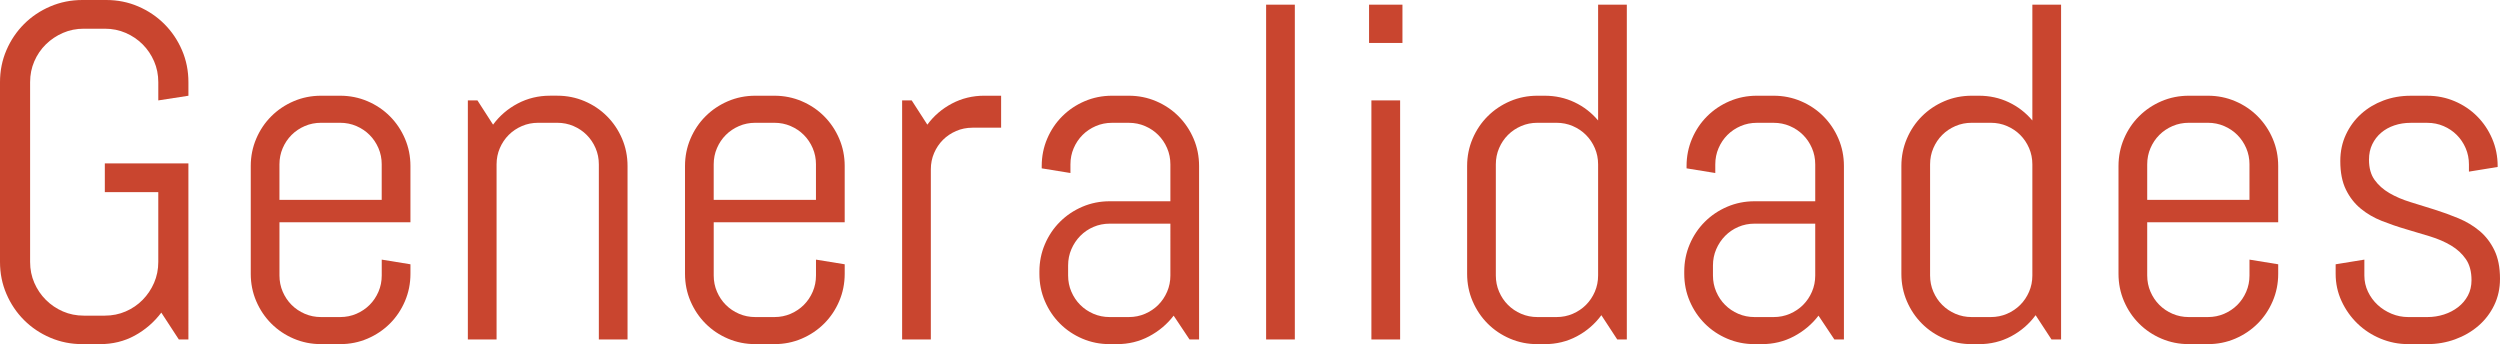 <?xml version="1.0" encoding="utf-8"?>
<!-- Generator: Adobe Illustrator 21.0.2, SVG Export Plug-In . SVG Version: 6.00 Build 0)  -->
<svg version="1.1" id="Capa_1" xmlns="http://www.w3.org/2000/svg" xmlns:xlink="http://www.w3.org/1999/xlink" x="0px" y="0px"
	 viewBox="0 0 156.856 21.592" style="enable-background:new 0 0 156.856 21.592;" xml:space="preserve">
<g>
	<path style="fill:#C9452F;" d="M11.821,21.299h-0.601l-1.099-1.685c-0.459,0.606-1.016,1.086-1.67,1.443
		s-1.382,0.535-2.183,0.535H5.171c-0.713,0-1.384-0.134-2.014-0.403s-1.179-0.637-1.648-1.106
		s-0.837-1.016-1.106-1.641S0,17.148,0,16.436V5.156c0-0.713,0.134-1.382,0.403-2.007S1.04,1.978,1.509,1.509
		s1.018-0.837,1.648-1.106S4.458,0,5.171,0H6.665c0.713,0,1.382,0.134,2.007,0.403s1.172,0.637,1.641,1.106
		s0.837,1.016,1.106,1.641s0.403,1.294,0.403,2.007v0.85l-1.89,0.293V5.156c0-0.469-0.088-0.906-0.264-1.311
		s-0.415-0.759-0.718-1.062s-0.657-0.542-1.062-0.718s-0.842-0.264-1.311-0.264H5.259c-0.469,0-0.906,0.088-1.311,0.264
		S3.186,2.481,2.878,2.783s-0.549,0.657-0.725,1.062s-0.264,0.842-0.264,1.311v11.279
		c0,0.469,0.088,0.906,0.264,1.311s0.417,0.762,0.725,1.069s0.664,0.549,1.069,0.725s0.842,0.264,1.311,0.264h1.318
		c0.469,0,0.906-0.088,1.311-0.264s0.759-0.417,1.062-0.725s0.542-0.664,0.718-1.069s0.264-0.842,0.264-1.311v-4.38
		H6.577v-1.802h5.244V21.299z"/>
	<path style="fill:#C9452F;" d="M25.408,18.896c-0.23,0.537-0.544,1.006-0.945,1.406s-0.869,0.715-1.406,0.945
		s-1.108,0.344-1.714,0.344h-1.201c-0.606,0-1.177-0.115-1.714-0.344s-1.006-0.544-1.406-0.945
		s-0.715-0.869-0.945-1.406s-0.344-1.108-0.344-1.714V10.415c0-0.606,0.115-1.177,0.344-1.714
		s0.544-1.006,0.945-1.406s0.869-0.715,1.406-0.945s1.108-0.344,1.714-0.344h1.201
		c0.606,0,1.177,0.115,1.714,0.344s1.006,0.544,1.406,0.945s0.715,0.869,0.945,1.406s0.344,1.108,0.344,1.714
		v3.53h-8.218v3.34c0,0.361,0.068,0.701,0.205,1.018s0.322,0.593,0.557,0.828s0.51,0.42,0.828,0.557
		s0.657,0.205,1.018,0.205h1.201c0.361,0,0.701-0.068,1.018-0.205s0.593-0.322,0.828-0.557
		s0.42-0.51,0.557-0.828s0.205-0.657,0.205-1.018v-0.996l1.802,0.293v0.601
		C25.752,17.788,25.637,18.359,25.408,18.896z M23.95,10.312c0-0.361-0.068-0.701-0.205-1.018
		s-0.322-0.593-0.557-0.828s-0.51-0.42-0.828-0.557s-0.657-0.205-1.018-0.205h-1.201
		c-0.361,0-0.701,0.068-1.018,0.205s-0.593,0.322-0.828,0.557s-0.42,0.51-0.557,0.828s-0.205,0.657-0.205,1.018
		v2.227h6.416V10.312z"/>
	<path style="fill:#C9452F;" d="M37.573,21.299V10.312c0-0.361-0.068-0.701-0.205-1.018s-0.322-0.593-0.557-0.828
		s-0.51-0.42-0.828-0.557s-0.657-0.205-1.018-0.205h-1.201c-0.361,0-0.701,0.068-1.018,0.205
		s-0.593,0.322-0.828,0.557s-0.42,0.51-0.557,0.828s-0.205,0.657-0.205,1.018v10.986h-1.802v-15h0.601
		l0.981,1.523c0.41-0.557,0.925-0.999,1.545-1.326s1.296-0.491,2.029-0.491h0.454
		c0.606,0,1.177,0.115,1.714,0.344s1.006,0.544,1.406,0.945s0.715,0.869,0.945,1.406s0.344,1.108,0.344,1.714
		v10.884H37.573z"/>
	<path style="fill:#C9452F;" d="M52.654,18.896c-0.23,0.537-0.544,1.006-0.945,1.406s-0.869,0.715-1.406,0.945
		s-1.108,0.344-1.714,0.344h-1.201c-0.606,0-1.177-0.115-1.714-0.344s-1.006-0.544-1.406-0.945
		s-0.715-0.869-0.945-1.406s-0.344-1.108-0.344-1.714V10.415c0-0.606,0.115-1.177,0.344-1.714
		s0.544-1.006,0.945-1.406s0.869-0.715,1.406-0.945s1.108-0.344,1.714-0.344h1.201
		c0.606,0,1.177,0.115,1.714,0.344s1.006,0.544,1.406,0.945s0.715,0.869,0.945,1.406s0.344,1.108,0.344,1.714
		v3.53h-8.218v3.34c0,0.361,0.068,0.701,0.205,1.018s0.322,0.593,0.557,0.828s0.51,0.42,0.828,0.557
		s0.657,0.205,1.018,0.205h1.201c0.361,0,0.701-0.068,1.018-0.205s0.593-0.322,0.828-0.557
		s0.42-0.51,0.557-0.828s0.205-0.657,0.205-1.018v-0.996l1.802,0.293v0.601
		C52.998,17.788,52.883,18.359,52.654,18.896z M51.196,10.312c0-0.361-0.068-0.701-0.205-1.018
		s-0.322-0.593-0.557-0.828s-0.51-0.42-0.828-0.557s-0.657-0.205-1.018-0.205h-1.201
		c-0.361,0-0.701,0.068-1.018,0.205s-0.593,0.322-0.828,0.557s-0.42,0.51-0.557,0.828s-0.205,0.657-0.205,1.018
		v2.227h6.416V10.312z"/>
	<path style="fill:#C9452F;" d="M61.011,8.013c-0.361,0-0.701,0.068-1.018,0.205S59.399,8.54,59.165,8.774
		s-0.42,0.51-0.557,0.828s-0.205,0.657-0.205,1.018v10.679h-1.802v-15h0.601l0.981,1.523
		c0.41-0.557,0.925-0.999,1.545-1.326s1.296-0.491,2.029-0.491h1.055v2.007H61.011z"/>
	<path style="fill:#C9452F;" d="M74.634,21.299l-0.996-1.494c-0.41,0.537-0.923,0.969-1.538,1.296
		s-1.289,0.491-2.022,0.491H69.624c-0.606,0-1.177-0.115-1.714-0.344s-1.006-0.544-1.406-0.945
		s-0.715-0.869-0.945-1.406s-0.344-1.108-0.344-1.714v-0.146c0-0.606,0.115-1.177,0.344-1.714
		s0.544-1.006,0.945-1.406s0.869-0.715,1.406-0.945s1.108-0.344,1.714-0.344h3.809v-2.314
		c0-0.361-0.068-0.701-0.205-1.018s-0.322-0.593-0.557-0.828s-0.51-0.42-0.828-0.557s-0.657-0.205-1.018-0.205
		h-1.055c-0.361,0-0.701,0.068-1.018,0.205s-0.593,0.322-0.828,0.557s-0.42,0.51-0.557,0.828
		s-0.205,0.657-0.205,1.018v0.542l-1.802-0.293V10.415c0-0.606,0.115-1.177,0.344-1.714s0.544-1.006,0.945-1.406
		s0.869-0.715,1.406-0.945s1.108-0.344,1.714-0.344h1.055c0.606,0,1.177,0.115,1.714,0.344
		s1.006,0.544,1.406,0.945s0.715,0.869,0.945,1.406s0.344,1.108,0.344,1.714v10.884H74.634z M73.433,14.033H69.624
		c-0.361,0-0.701,0.068-1.018,0.205s-0.593,0.325-0.828,0.564s-0.42,0.518-0.557,0.835s-0.205,0.657-0.205,1.018
		v0.63c0,0.361,0.068,0.701,0.205,1.018s0.322,0.593,0.557,0.828s0.51,0.42,0.828,0.557
		s0.657,0.205,1.018,0.205h1.201c0.361,0,0.701-0.068,1.018-0.205s0.593-0.322,0.828-0.557
		s0.42-0.51,0.557-0.828s0.205-0.657,0.205-1.018V14.033z"/>
	<path style="fill:#C9452F;" d="M79.439,21.299V0.293h1.802v21.006H79.439z"/>
	<path style="fill:#C9452F;" d="M85.898,2.695V0.293h2.095v2.402H85.898z M86.045,21.299v-15h1.802v15H86.045z"/>
	<path style="fill:#C9452F;" d="M101.47,21.299l-0.996-1.523c-0.41,0.557-0.923,0.999-1.538,1.326
		s-1.289,0.491-2.022,0.491H96.46c-0.606,0-1.177-0.115-1.714-0.344s-1.006-0.544-1.406-0.945
		s-0.715-0.869-0.945-1.406s-0.344-1.108-0.344-1.714V10.415c0-0.606,0.115-1.177,0.344-1.714
		s0.544-1.006,0.945-1.406s0.869-0.715,1.406-0.945s1.108-0.344,1.714-0.344h0.454
		c0.674,0,1.299,0.137,1.875,0.41s1.069,0.654,1.48,1.143V0.293h1.802v21.006H101.47z M100.269,10.312
		c0-0.361-0.068-0.701-0.205-1.018s-0.322-0.593-0.557-0.828s-0.51-0.42-0.828-0.557s-0.657-0.205-1.018-0.205
		H96.46c-0.361,0-0.701,0.068-1.018,0.205s-0.593,0.322-0.828,0.557s-0.42,0.51-0.557,0.828
		s-0.205,0.657-0.205,1.018v6.973c0,0.361,0.068,0.701,0.205,1.018s0.322,0.593,0.557,0.828
		s0.51,0.42,0.828,0.557s0.657,0.205,1.018,0.205h1.201c0.361,0,0.701-0.068,1.018-0.205
		s0.593-0.322,0.828-0.557s0.42-0.51,0.557-0.828s0.205-0.657,0.205-1.018V10.312z"/>
	<path style="fill:#C9452F;" d="M115.093,21.299l-0.996-1.494c-0.41,0.537-0.923,0.969-1.538,1.296
		s-1.289,0.491-2.022,0.491h-0.454c-0.606,0-1.177-0.115-1.714-0.344s-1.006-0.544-1.406-0.945
		s-0.715-0.869-0.945-1.406s-0.344-1.108-0.344-1.714v-0.146c0-0.606,0.115-1.177,0.344-1.714
		s0.544-1.006,0.945-1.406s0.869-0.715,1.406-0.945s1.108-0.344,1.714-0.344h3.809v-2.314
		c0-0.361-0.068-0.701-0.205-1.018s-0.322-0.593-0.557-0.828s-0.51-0.42-0.828-0.557s-0.657-0.205-1.018-0.205
		h-1.055c-0.361,0-0.701,0.068-1.018,0.205s-0.593,0.322-0.828,0.557s-0.42,0.51-0.557,0.828
		s-0.205,0.657-0.205,1.018v0.542l-1.802-0.293V10.415c0-0.606,0.115-1.177,0.344-1.714s0.544-1.006,0.945-1.406
		s0.869-0.715,1.406-0.945s1.108-0.344,1.714-0.344h1.055c0.606,0,1.177,0.115,1.714,0.344
		s1.006,0.544,1.406,0.945s0.715,0.869,0.945,1.406s0.344,1.108,0.344,1.714v10.884H115.093z M113.892,14.033
		h-3.809c-0.361,0-0.701,0.068-1.018,0.205s-0.593,0.325-0.828,0.564s-0.42,0.518-0.557,0.835
		s-0.205,0.657-0.205,1.018v0.63c0,0.361,0.068,0.701,0.205,1.018s0.322,0.593,0.557,0.828
		s0.51,0.42,0.828,0.557s0.657,0.205,1.018,0.205h1.201c0.361,0,0.701-0.068,1.018-0.205
		s0.593-0.322,0.828-0.557s0.42-0.51,0.557-0.828s0.205-0.657,0.205-1.018V14.033z"/>
	<path style="fill:#C9452F;" d="M128.716,21.299l-0.996-1.523c-0.41,0.557-0.923,0.999-1.538,1.326
		s-1.289,0.491-2.022,0.491h-0.454c-0.606,0-1.177-0.115-1.714-0.344s-1.006-0.544-1.406-0.945
		s-0.715-0.869-0.945-1.406s-0.344-1.108-0.344-1.714V10.415c0-0.606,0.115-1.177,0.344-1.714
		s0.544-1.006,0.945-1.406s0.869-0.715,1.406-0.945s1.108-0.344,1.714-0.344h0.454
		c0.674,0,1.299,0.137,1.875,0.41s1.069,0.654,1.48,1.143V0.293h1.802v21.006H128.716z M127.515,10.312
		c0-0.361-0.068-0.701-0.205-1.018s-0.322-0.593-0.557-0.828s-0.51-0.42-0.828-0.557s-0.657-0.205-1.018-0.205
		h-1.201c-0.361,0-0.701,0.068-1.018,0.205s-0.593,0.322-0.828,0.557s-0.42,0.51-0.557,0.828
		s-0.205,0.657-0.205,1.018v6.973c0,0.361,0.068,0.701,0.205,1.018s0.322,0.593,0.557,0.828
		s0.51,0.42,0.828,0.557s0.657,0.205,1.018,0.205h1.201c0.361,0,0.701-0.068,1.018-0.205
		s0.593-0.322,0.828-0.557s0.42-0.51,0.557-0.828s0.205-0.657,0.205-1.018V10.312z"/>
	<path style="fill:#C9452F;" d="M142.595,18.896c-0.23,0.537-0.544,1.006-0.945,1.406s-0.869,0.715-1.406,0.945
		s-1.108,0.344-1.714,0.344h-1.201c-0.606,0-1.177-0.115-1.714-0.344s-1.006-0.544-1.406-0.945
		s-0.715-0.869-0.945-1.406s-0.344-1.108-0.344-1.714V10.415c0-0.606,0.115-1.177,0.344-1.714
		s0.544-1.006,0.945-1.406s0.869-0.715,1.406-0.945s1.108-0.344,1.714-0.344h1.201
		c0.606,0,1.177,0.115,1.714,0.344s1.006,0.544,1.406,0.945s0.715,0.869,0.945,1.406s0.344,1.108,0.344,1.714
		v3.53h-8.218v3.34c0,0.361,0.068,0.701,0.205,1.018s0.322,0.593,0.557,0.828s0.51,0.42,0.828,0.557
		s0.657,0.205,1.018,0.205h1.201c0.361,0,0.701-0.068,1.018-0.205s0.593-0.322,0.828-0.557
		s0.42-0.51,0.557-0.828s0.205-0.657,0.205-1.018v-0.996l1.802,0.293v0.601
		C142.94,17.788,142.825,18.359,142.595,18.896z M141.138,10.312c0-0.361-0.068-0.701-0.205-1.018
		s-0.322-0.593-0.557-0.828s-0.51-0.42-0.828-0.557s-0.657-0.205-1.018-0.205h-1.201
		c-0.361,0-0.701,0.068-1.018,0.205s-0.593,0.322-0.828,0.557s-0.42,0.51-0.557,0.828s-0.205,0.657-0.205,1.018
		v2.227h6.416V10.312z"/>
	<path style="fill:#C9452F;" d="M156.856,17.49c0,0.606-0.122,1.16-0.366,1.663s-0.576,0.935-0.996,1.296
		s-0.906,0.642-1.458,0.842s-1.13,0.3-1.736,0.3h-1.201c-0.606,0-1.184-0.115-1.736-0.344
		s-1.035-0.544-1.45-0.945s-0.747-0.869-0.996-1.406s-0.373-1.108-0.373-1.714V16.582l1.802-0.293v0.996
		c0,0.361,0.076,0.701,0.227,1.018s0.354,0.593,0.608,0.828s0.547,0.42,0.879,0.557s0.679,0.205,1.04,0.205h1.201
		c0.361,0,0.708-0.054,1.04-0.161s0.627-0.261,0.886-0.461s0.464-0.442,0.615-0.725s0.227-0.606,0.227-0.967
		c0-0.537-0.117-0.977-0.352-1.318s-0.544-0.627-0.93-0.857s-0.825-0.42-1.318-0.571s-0.999-0.303-1.516-0.454
		s-1.023-0.325-1.516-0.52s-0.933-0.452-1.318-0.769s-0.696-0.715-0.93-1.194s-0.352-1.074-0.352-1.787
		c0-0.606,0.117-1.16,0.352-1.663s0.552-0.935,0.952-1.296s0.867-0.642,1.399-0.842s1.101-0.3,1.706-0.3
		h1.055c0.606,0,1.177,0.115,1.714,0.344s1.006,0.544,1.406,0.945s0.715,0.869,0.945,1.406
		s0.344,1.108,0.344,1.714v0.059l-1.802,0.293v-0.454c0-0.361-0.068-0.701-0.205-1.018s-0.322-0.593-0.557-0.828
		s-0.51-0.42-0.828-0.557s-0.657-0.205-1.018-0.205h-1.055c-0.361,0-0.701,0.054-1.018,0.161
		s-0.593,0.261-0.828,0.461s-0.42,0.442-0.557,0.725s-0.205,0.606-0.205,0.967c0,0.518,0.117,0.94,0.352,1.267
		s0.544,0.603,0.93,0.828s0.825,0.413,1.318,0.564s0.996,0.308,1.509,0.469s1.016,0.344,1.509,0.549
		s0.933,0.469,1.318,0.791s0.696,0.725,0.93,1.208S156.856,16.777,156.856,17.49z"/>
</g>
</svg>
